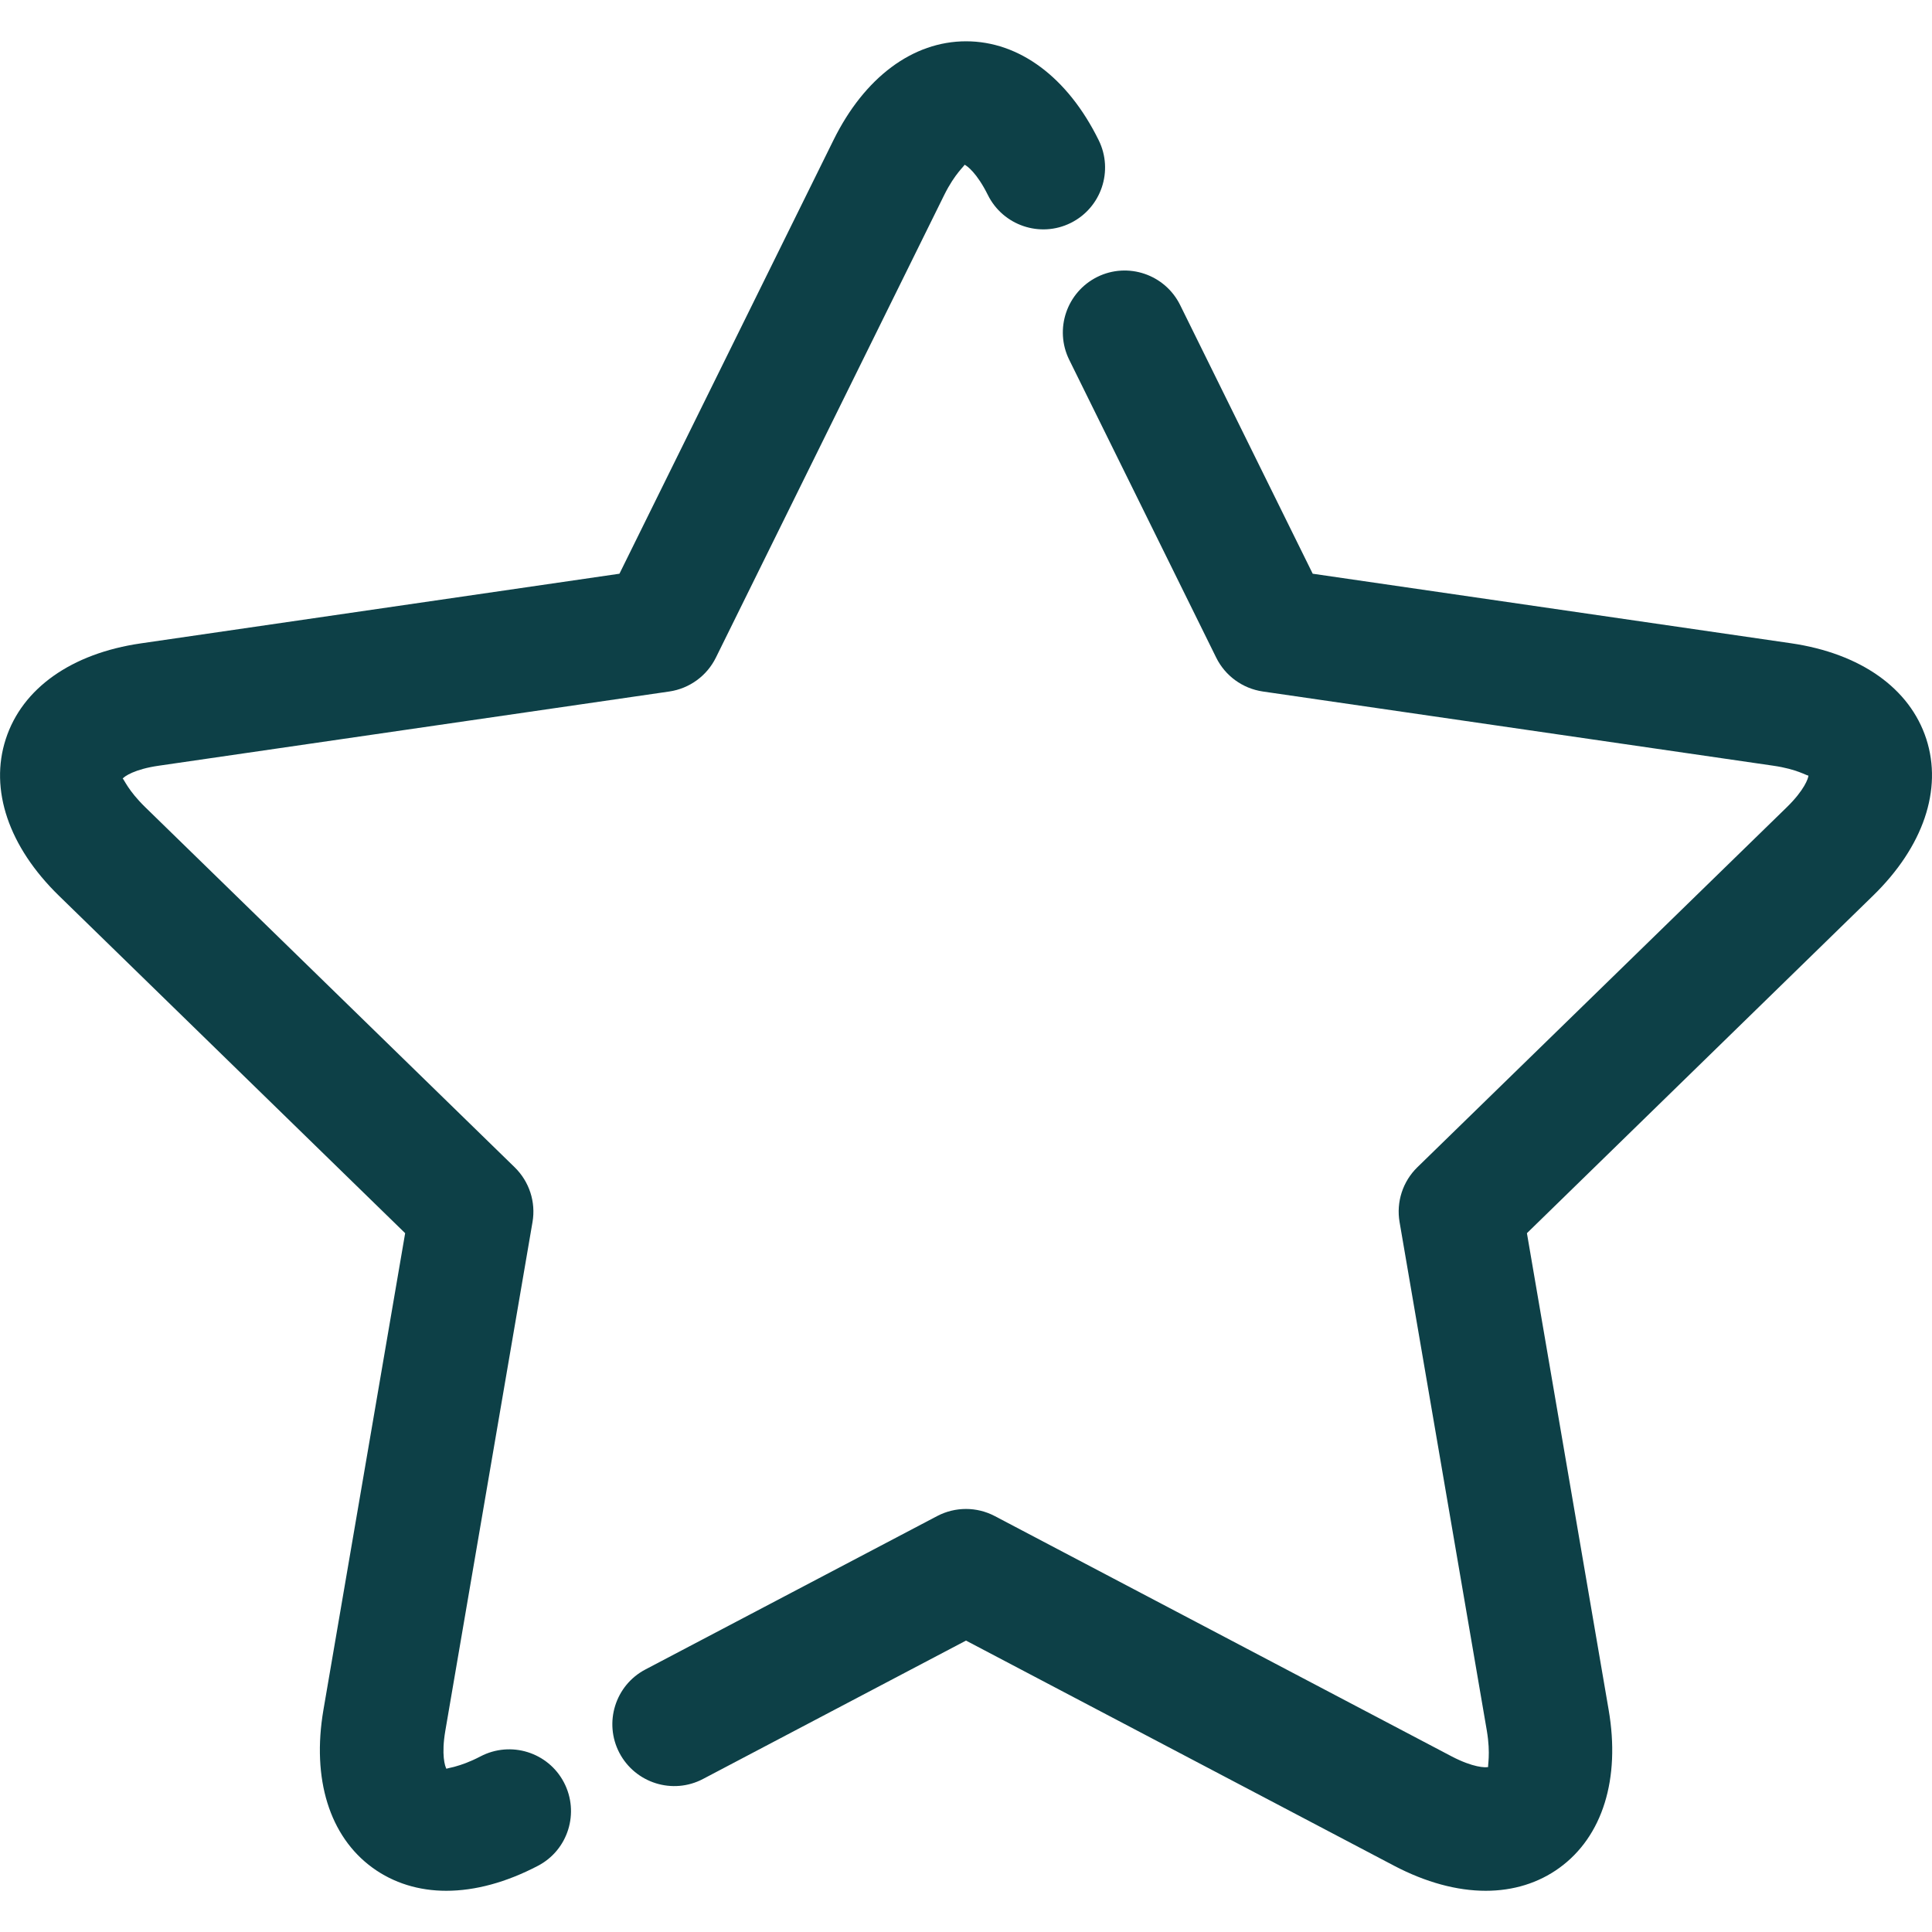 <svg width="24" height="24" viewBox="0 0 24 24" fill="none" xmlns="http://www.w3.org/2000/svg">
<g clip-path="url(#clip0_590_5600)">
<path d="M23.929 9.179C23.724 8.549 23.112 8.117 22.25 7.991L16.307 7.127L14.66 3.789C14.472 3.409 14.012 3.252 13.631 3.44C13.251 3.629 13.095 4.089 13.282 4.469L15.108 8.169C15.22 8.396 15.436 8.553 15.687 8.59L22.029 9.512C22.327 9.555 22.449 9.64 22.465 9.634C22.464 9.669 22.413 9.816 22.197 10.027L17.606 14.501C17.426 14.677 17.343 14.931 17.386 15.181L18.47 21.499C18.52 21.796 18.476 21.945 18.488 21.95C18.454 21.96 18.301 21.958 18.034 21.819L12.357 18.833C12.134 18.716 11.867 18.715 11.642 18.833L8.017 20.739C7.642 20.936 7.498 21.401 7.695 21.776C7.893 22.151 8.357 22.297 8.733 22.099L12 20.38L17.32 23.178C17.713 23.384 18.101 23.488 18.456 23.488C18.798 23.488 19.112 23.392 19.373 23.202C19.908 22.813 20.131 22.098 19.983 21.239L18.968 15.319L23.268 11.126C23.892 10.518 24.133 9.808 23.929 9.179Z" fill="#0D4047"/>
<path d="M5.968 21.819C5.702 21.958 5.547 21.961 5.547 21.974C5.527 21.945 5.481 21.797 5.532 21.5L6.615 15.181C6.658 14.932 6.575 14.678 6.394 14.501L1.804 10.027C1.587 9.815 1.541 9.679 1.524 9.672C1.545 9.644 1.672 9.555 1.972 9.512L8.315 8.59C8.565 8.553 8.781 8.396 8.893 8.169L11.73 2.421C11.864 2.151 11.987 2.058 11.981 2.046C12.013 2.058 12.137 2.151 12.271 2.421C12.459 2.801 12.92 2.958 13.3 2.77C13.68 2.582 13.836 2.121 13.648 1.741C13.263 0.96 12.662 0.513 12.001 0.513C11.34 0.513 10.739 0.96 10.354 1.74L7.695 7.127L1.751 7.992C0.888 8.117 0.276 8.55 0.072 9.18C-0.133 9.809 0.108 10.519 0.732 11.127L5.033 15.319L4.018 21.239C3.871 22.098 4.093 22.813 4.628 23.202C4.89 23.392 5.203 23.488 5.544 23.488C5.901 23.488 6.288 23.384 6.682 23.178C7.058 22.982 7.202 22.517 7.005 22.141C6.808 21.766 6.344 21.622 5.968 21.819Z" fill="#0D4047"/>
</g>
<defs>
<clipPath id="clip0_590_5600">
<rect width="24" height="24" fill="white"/>
</clipPath>
</defs>
</svg>
